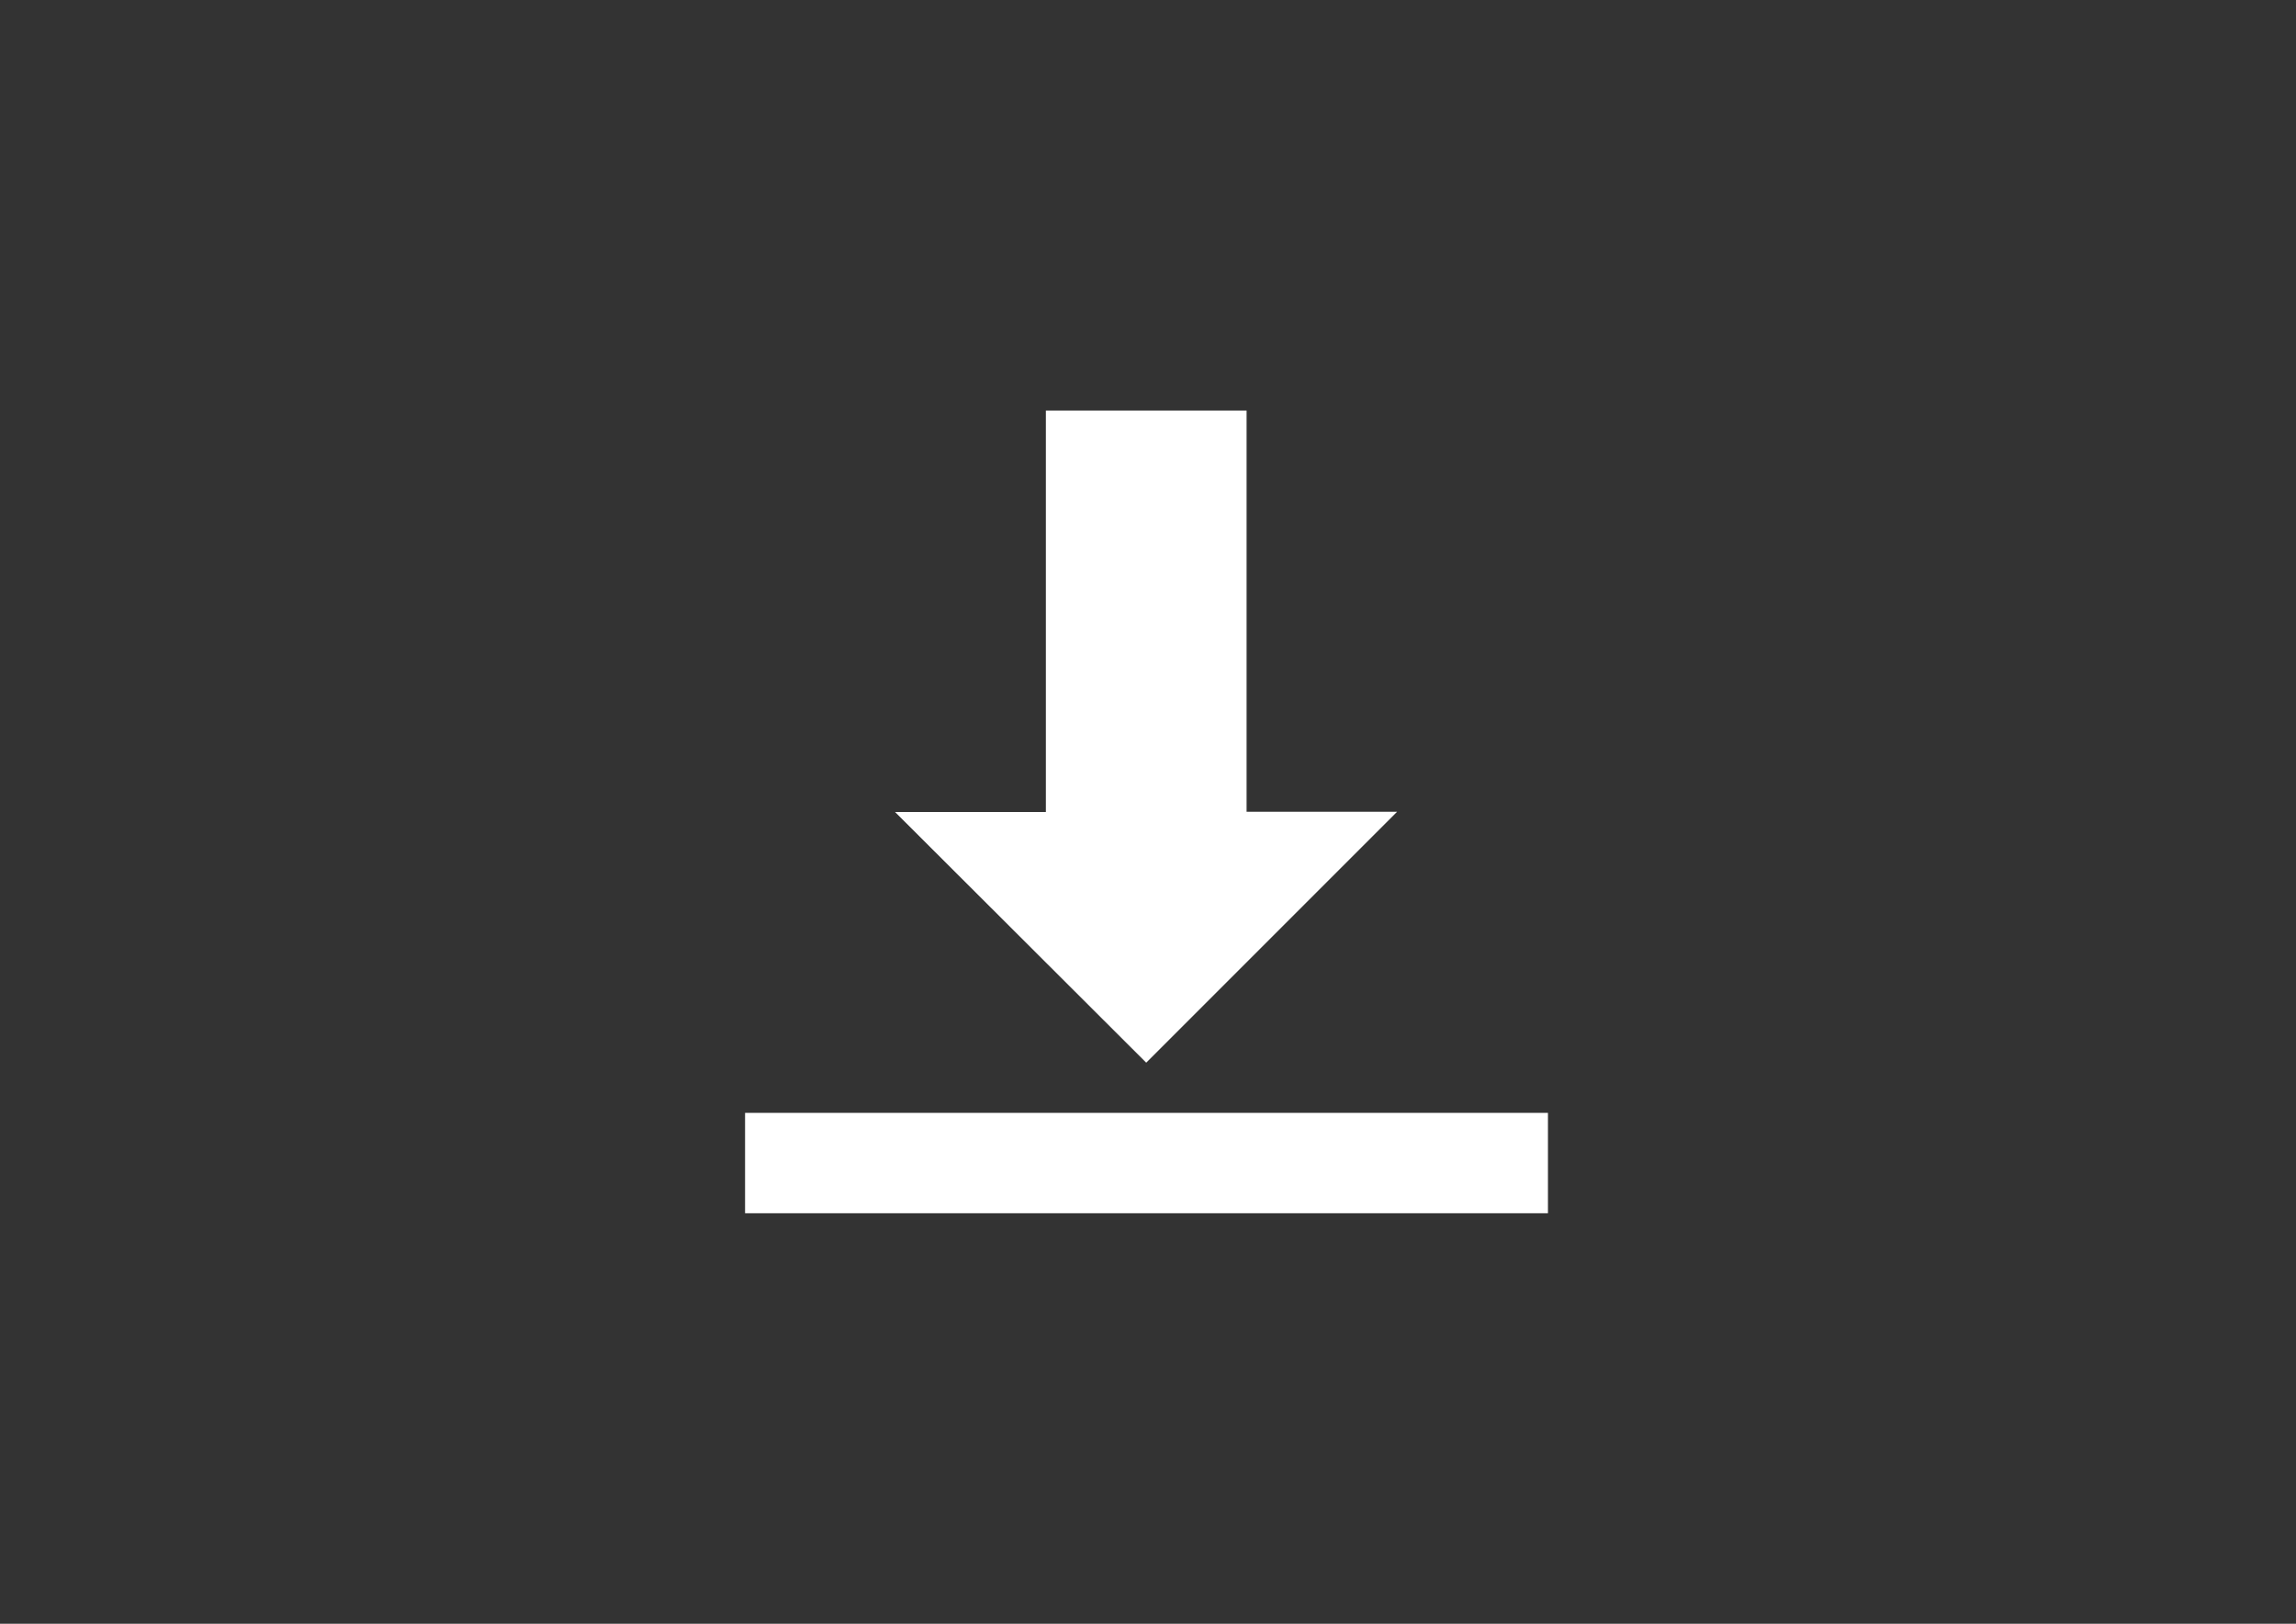 <?xml version="1.0" encoding="utf-8"?>
<!-- Generator: Adobe Illustrator 21.1.0, SVG Export Plug-In . SVG Version: 6.00 Build 0)  -->
<svg version="1.1" id="Layer_1" xmlns="http://www.w3.org/2000/svg" xmlns:xlink="http://www.w3.org/1999/xlink" x="0px" y="0px"
	 viewBox="0 0 841.9 595.3" style="enable-background:new 0 0 841.9 595.3;" xml:space="preserve">
<rect x="0" y="0" width="841.9" height="595.3" fill="#333333" stroke="none"/>
<style type="text/css">
	.st0{fill:#FFFFFF;}
</style>
<g>
	<rect x="273.2" y="408" class="st0" width="294.4" height="36.8"/>
	<path class="st0" d="M420.3,389.6l92-92h-55.2V150.5h-73.6v147.2h-55.3L420.3,389.6z M420.3,389.6"/>
</g>
</svg>
